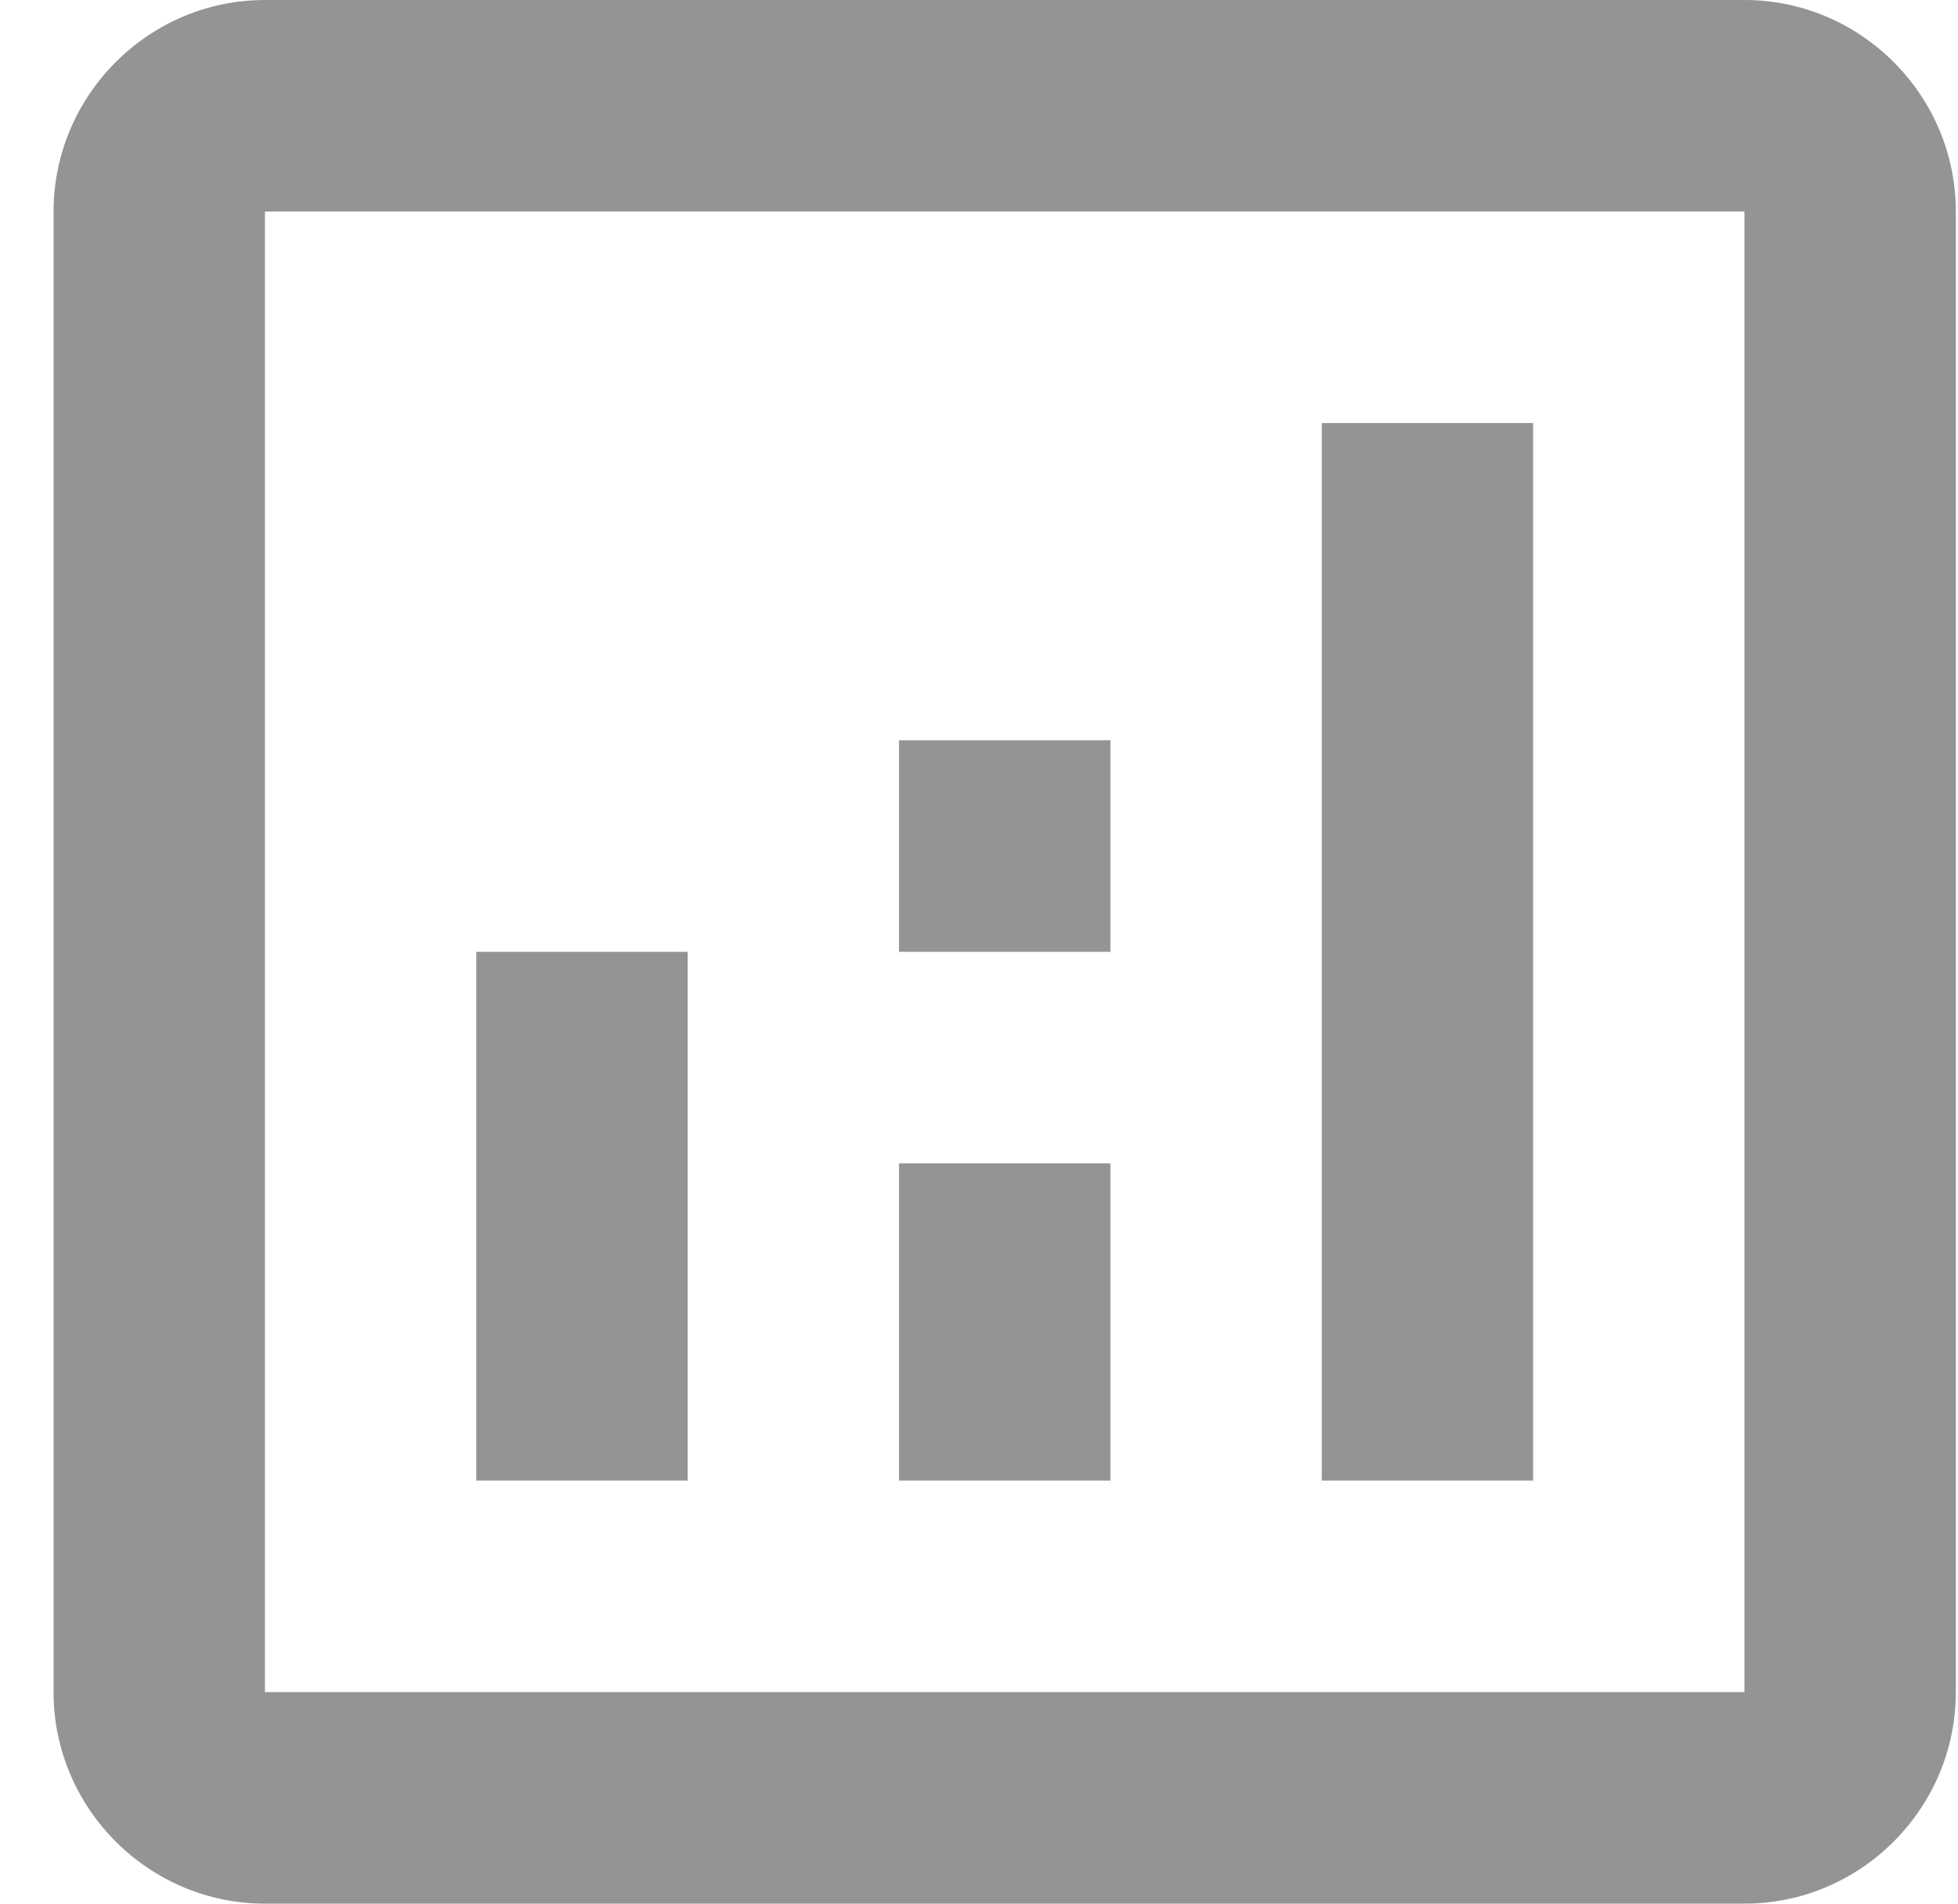<svg width="36" height="35" viewBox="0 0 36 35" fill="none" xmlns="http://www.w3.org/2000/svg">
<path d="M32.074 0H4.871C2.734 0 0.985 1.75 0.985 3.889V31.111C0.985 33.25 2.734 35 4.871 35H32.074C34.212 35 35.96 33.25 35.96 31.111V3.889C35.96 1.75 34.212 0 32.074 0ZM32.074 31.111H4.871V3.889H32.074V31.111Z" fill="black" fill-opacity="0.42"/>
<path d="M12.643 17.5H8.757V27.222H12.643V17.5Z" fill="black" fill-opacity="0.42"/>
<path d="M28.188 7.778H24.302V27.222H28.188V7.778Z" fill="black" fill-opacity="0.42"/>
<path d="M20.416 21.389H16.529V27.222H20.416V21.389Z" fill="black" fill-opacity="0.42"/>
<path d="M20.416 13.611H16.529V17.5H20.416V13.611Z" fill="black" fill-opacity="0.42"/>
</svg>
